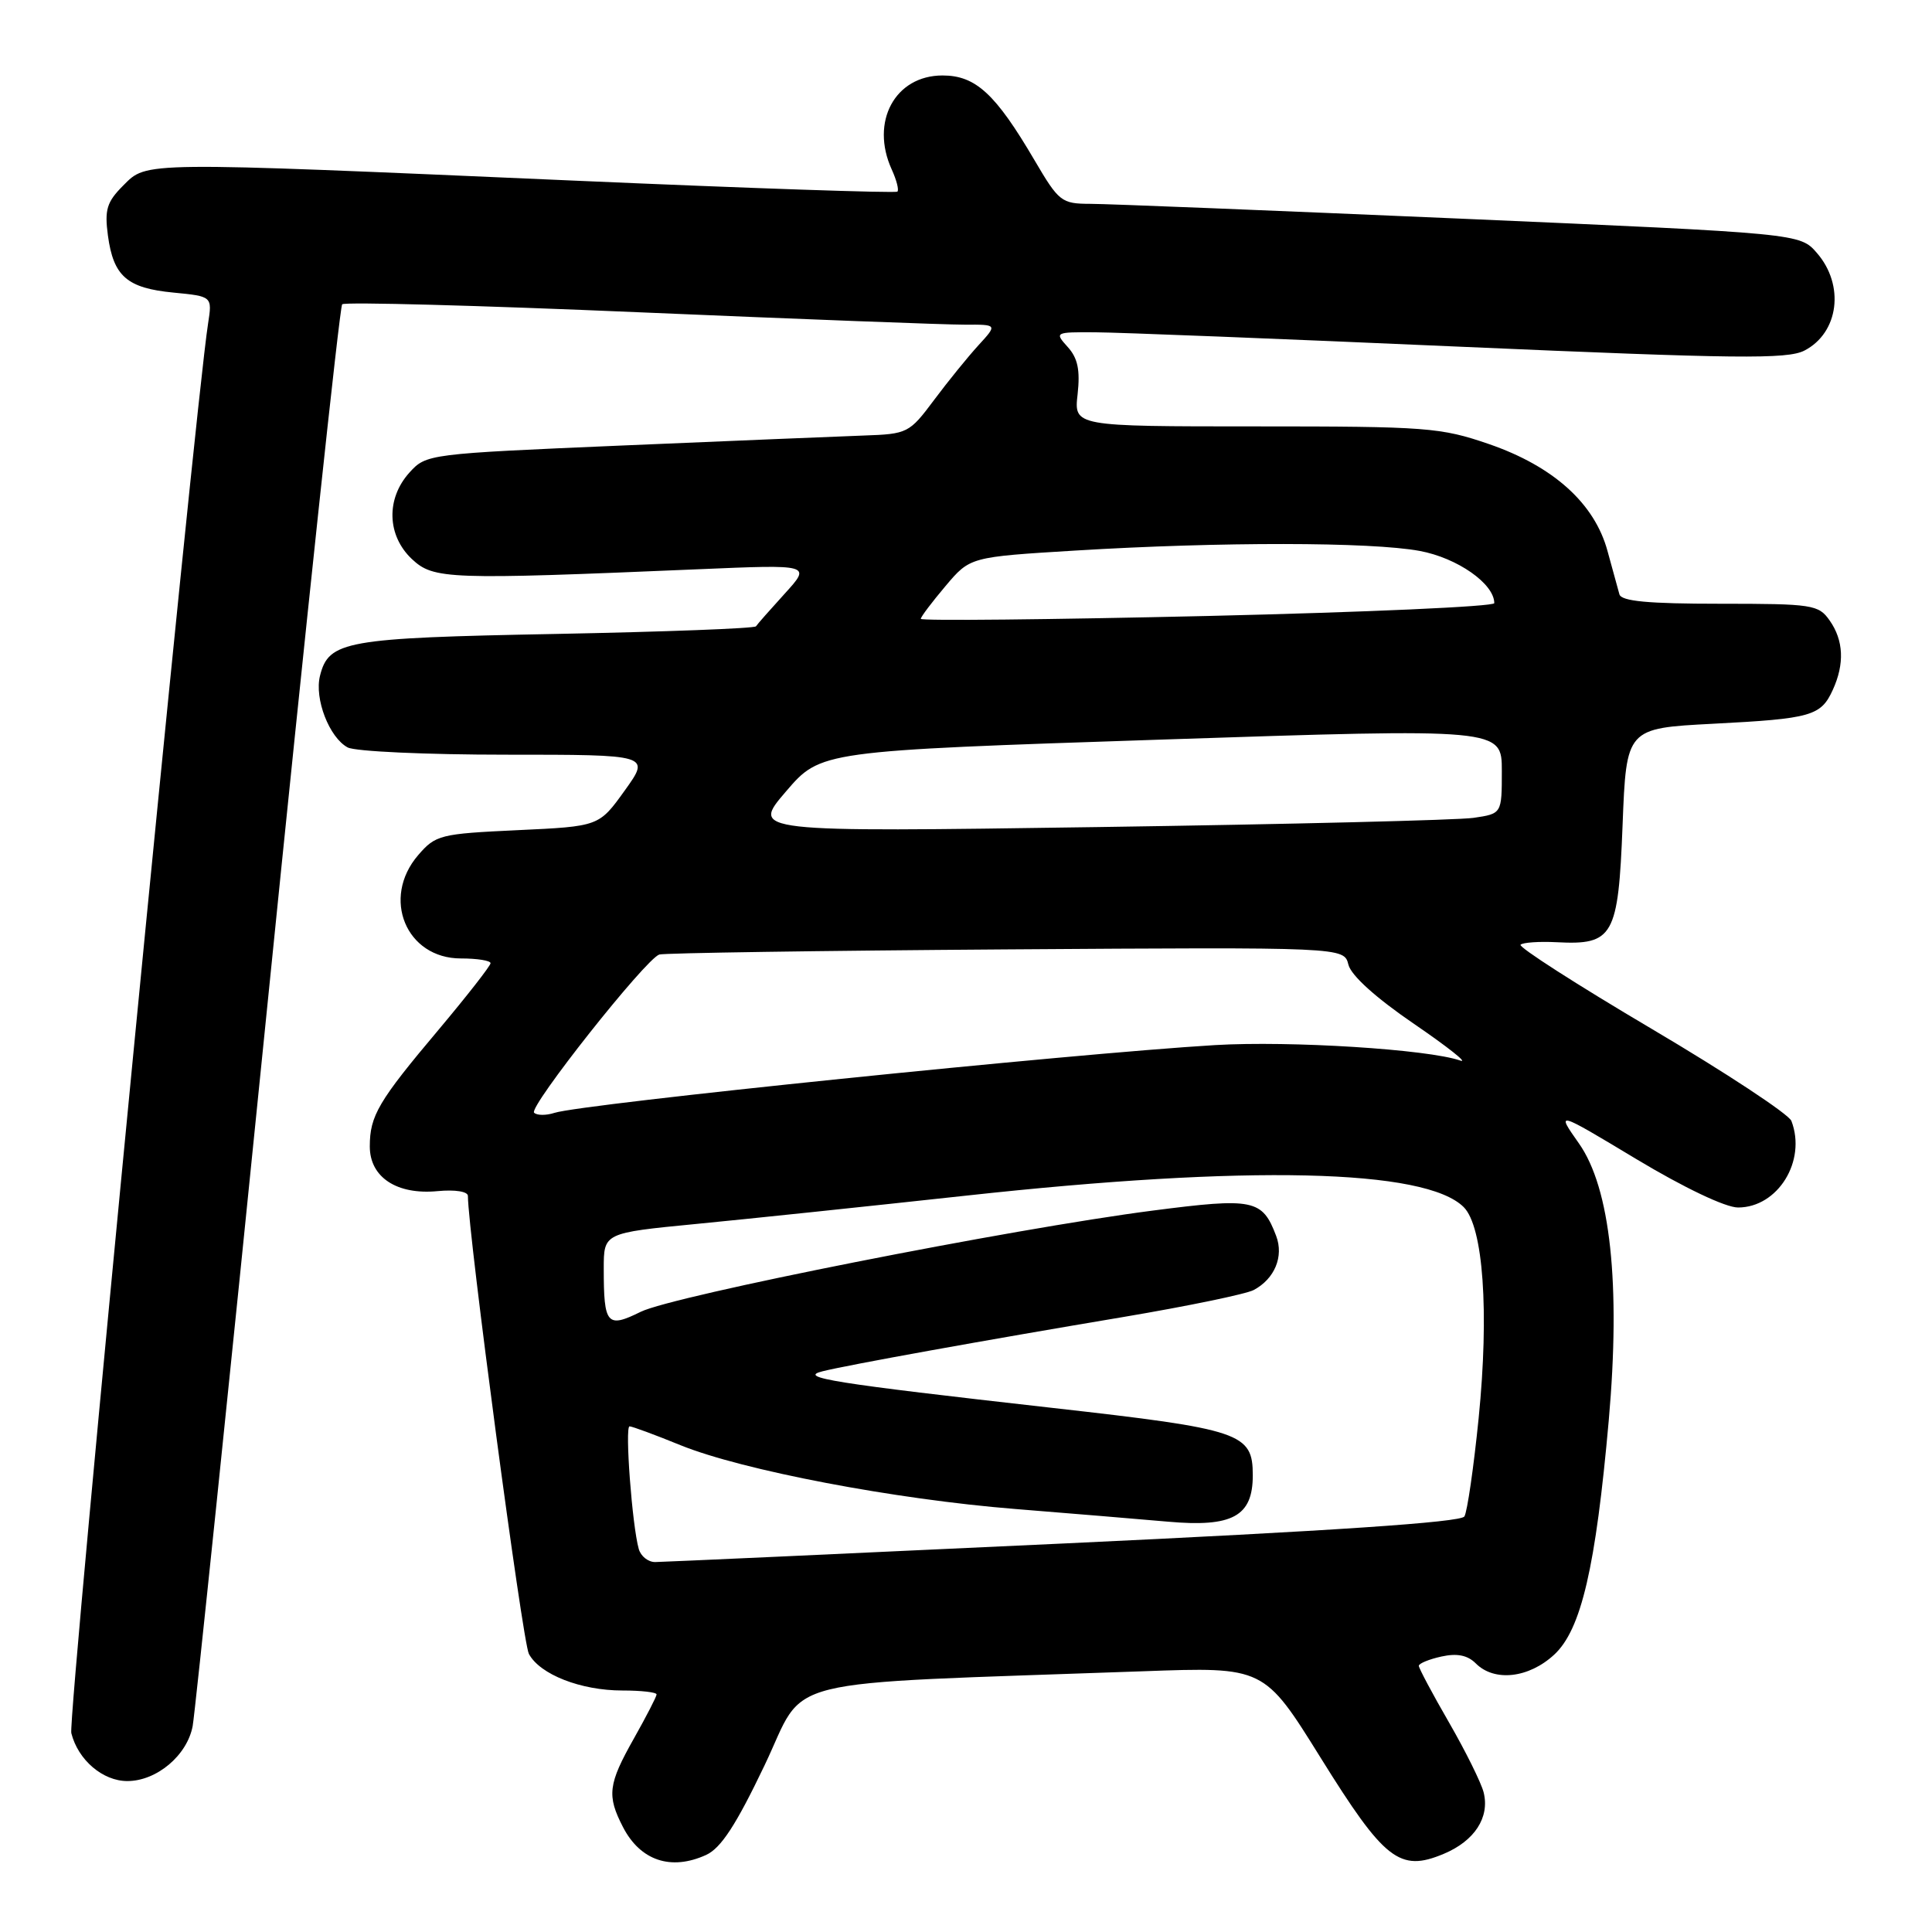 <?xml version="1.0" encoding="UTF-8" standalone="no"?>
<!DOCTYPE svg PUBLIC "-//W3C//DTD SVG 1.1//EN" "http://www.w3.org/Graphics/SVG/1.1/DTD/svg11.dtd" >
<svg xmlns="http://www.w3.org/2000/svg" xmlns:xlink="http://www.w3.org/1999/xlink" version="1.1" viewBox="0 0 256 256">
 <g >
 <path fill="currentColor"
d=" M 93.56 245.79 C 95.53 244.89 97.53 241.83 101.32 233.89 C 107.03 221.95 101.82 223.24 151.50 221.45 C 167.50 220.87 167.50 220.87 174.99 232.91 C 183.45 246.51 185.46 248.09 191.29 245.65 C 195.39 243.94 197.42 240.81 196.59 237.50 C 196.27 236.23 194.21 232.07 192.01 228.25 C 189.80 224.43 188.00 221.04 188.00 220.73 C 188.00 220.42 189.35 219.86 190.99 219.50 C 193.08 219.04 194.46 219.32 195.56 220.42 C 198.02 222.88 202.58 222.36 205.94 219.25 C 209.52 215.94 211.44 207.69 213.17 188.19 C 214.76 170.18 213.39 157.42 209.21 151.50 C 206.17 147.18 206.17 147.18 216.83 153.59 C 223.16 157.39 228.64 160.00 230.30 160.00 C 235.58 160.00 239.40 153.82 237.37 148.53 C 237.03 147.64 228.69 142.14 218.84 136.32 C 208.99 130.50 201.18 125.49 201.48 125.18 C 201.79 124.88 203.95 124.73 206.28 124.85 C 213.77 125.24 214.43 124.07 215.00 109.33 C 215.50 96.50 215.50 96.50 227.00 95.90 C 240.03 95.23 241.28 94.87 242.86 91.40 C 244.43 87.96 244.29 84.85 242.44 82.22 C 240.97 80.12 240.19 80.00 227.91 80.00 C 218.39 80.00 214.84 79.67 214.58 78.75 C 214.39 78.06 213.68 75.47 213.00 73.00 C 211.29 66.71 205.85 61.80 197.32 58.85 C 190.89 56.64 189.11 56.50 166.40 56.50 C 142.30 56.50 142.30 56.50 142.79 52.23 C 143.14 49.03 142.81 47.45 141.48 45.98 C 139.72 44.03 139.78 44.00 145.10 44.03 C 148.07 44.04 169.84 44.90 193.47 45.94 C 230.12 47.54 236.84 47.62 239.10 46.45 C 243.66 44.09 244.46 37.79 240.75 33.52 C 238.50 30.93 238.50 30.93 193.50 28.97 C 168.75 27.90 146.69 27.01 144.48 27.01 C 140.65 27.00 140.31 26.73 137.09 21.25 C 131.91 12.42 129.28 10.00 124.89 10.00 C 118.59 10.00 115.28 16.14 118.16 22.46 C 118.80 23.86 119.14 25.18 118.91 25.39 C 118.69 25.61 99.38 24.95 76.00 23.93 C 18.28 21.41 19.51 21.40 16.33 24.58 C 14.15 26.76 13.84 27.78 14.30 31.21 C 15.03 36.61 16.83 38.18 22.99 38.77 C 28.13 39.27 28.13 39.27 27.57 42.88 C 25.75 54.53 8.95 227.67 9.45 229.65 C 10.34 233.20 13.61 236.00 16.87 236.00 C 20.76 236.00 24.80 232.60 25.53 228.71 C 25.85 226.94 30.31 183.97 35.43 133.21 C 40.55 82.46 45.01 40.66 45.34 40.32 C 45.68 39.99 63.40 40.47 84.72 41.38 C 106.05 42.29 125.45 43.03 127.83 43.02 C 132.17 43.00 132.17 43.00 129.65 45.75 C 128.27 47.26 125.62 50.52 123.77 53.00 C 120.49 57.39 120.26 57.51 114.46 57.71 C 111.18 57.83 96.80 58.42 82.50 59.03 C 56.71 60.13 56.48 60.16 54.25 62.62 C 51.13 66.08 51.27 70.96 54.58 74.08 C 57.46 76.77 59.29 76.84 92.50 75.43 C 107.50 74.79 107.50 74.79 104.00 78.64 C 102.08 80.75 100.35 82.71 100.17 82.99 C 99.99 83.27 88.06 83.72 73.67 84.00 C 45.72 84.53 43.56 84.92 42.40 89.55 C 41.64 92.59 43.63 97.73 46.07 99.04 C 47.06 99.57 56.49 100.00 67.03 100.00 C 86.19 100.00 86.19 100.00 82.78 104.75 C 79.37 109.50 79.37 109.50 68.60 110.00 C 58.32 110.48 57.72 110.63 55.41 113.31 C 50.50 119.01 53.81 127.00 61.07 127.00 C 63.23 127.00 65.00 127.28 65.00 127.63 C 65.00 127.97 61.92 131.91 58.17 136.38 C 50.13 145.92 49.00 147.84 49.00 151.91 C 49.00 155.99 52.57 158.35 57.99 157.83 C 60.31 157.61 62.00 157.88 62.00 158.47 C 62.01 163.26 69.24 217.59 70.08 219.15 C 71.54 221.88 76.96 224.00 82.47 224.00 C 84.96 224.00 87.00 224.23 87.00 224.52 C 87.00 224.80 85.65 227.42 84.00 230.35 C 80.58 236.41 80.39 237.92 82.55 242.10 C 84.85 246.55 88.91 247.91 93.56 245.79 Z  M 84.64 205.25 C 83.76 202.16 82.78 189.00 83.42 189.00 C 83.76 189.00 86.80 190.12 90.18 191.50 C 98.37 194.82 118.54 198.67 134.53 199.95 C 141.66 200.52 150.77 201.28 154.77 201.63 C 163.31 202.39 166.00 200.92 166.00 195.50 C 166.00 189.88 164.53 189.38 139.50 186.56 C 110.22 183.26 105.65 182.53 109.00 181.70 C 112.45 180.84 130.48 177.59 148.90 174.50 C 157.37 173.07 165.12 171.47 166.13 170.93 C 168.90 169.45 170.13 166.49 169.10 163.77 C 167.26 158.91 166.13 158.68 152.74 160.41 C 134.10 162.81 89.21 171.69 84.90 173.82 C 80.43 176.03 80.00 175.53 80.00 168.10 C 80.00 163.37 80.00 163.37 92.25 162.18 C 98.99 161.53 115.07 159.84 128.00 158.43 C 165.38 154.34 188.88 154.88 193.95 159.95 C 196.54 162.54 197.34 173.81 195.93 187.90 C 195.27 194.45 194.42 200.32 194.04 200.94 C 193.56 201.71 176.48 202.86 140.92 204.52 C 112.09 205.87 87.74 206.97 86.82 206.98 C 85.89 206.99 84.91 206.21 84.64 205.25 Z  M 70.77 147.44 C 70.02 146.69 85.54 127.07 87.36 126.48 C 87.99 126.28 108.66 125.97 133.29 125.80 C 178.09 125.50 178.09 125.50 178.67 127.82 C 179.03 129.26 182.30 132.21 187.38 135.68 C 191.84 138.73 194.60 140.92 193.50 140.53 C 189.22 139.04 170.99 137.89 161.00 138.48 C 141.94 139.62 77.12 146.27 73.47 147.46 C 72.36 147.82 71.14 147.81 70.77 147.44 Z  M 104.14 104.88 C 108.75 99.50 108.75 99.50 153.88 98.00 C 199.00 96.50 199.00 96.50 199.00 102.16 C 199.00 107.82 199.00 107.82 195.25 108.37 C 193.19 108.67 170.80 109.22 145.51 109.59 C 99.52 110.26 99.52 110.26 104.14 104.88 Z  M 122.01 82.00 C 122.02 81.72 123.50 79.77 125.29 77.65 C 128.54 73.80 128.54 73.80 142.52 72.95 C 161.71 71.78 181.65 71.80 188.11 73.00 C 193.10 73.92 198.00 77.35 198.00 79.92 C 198.00 80.37 180.90 81.13 160.00 81.62 C 139.10 82.10 122.00 82.28 122.01 82.00 Z "/>
</g>
</svg>